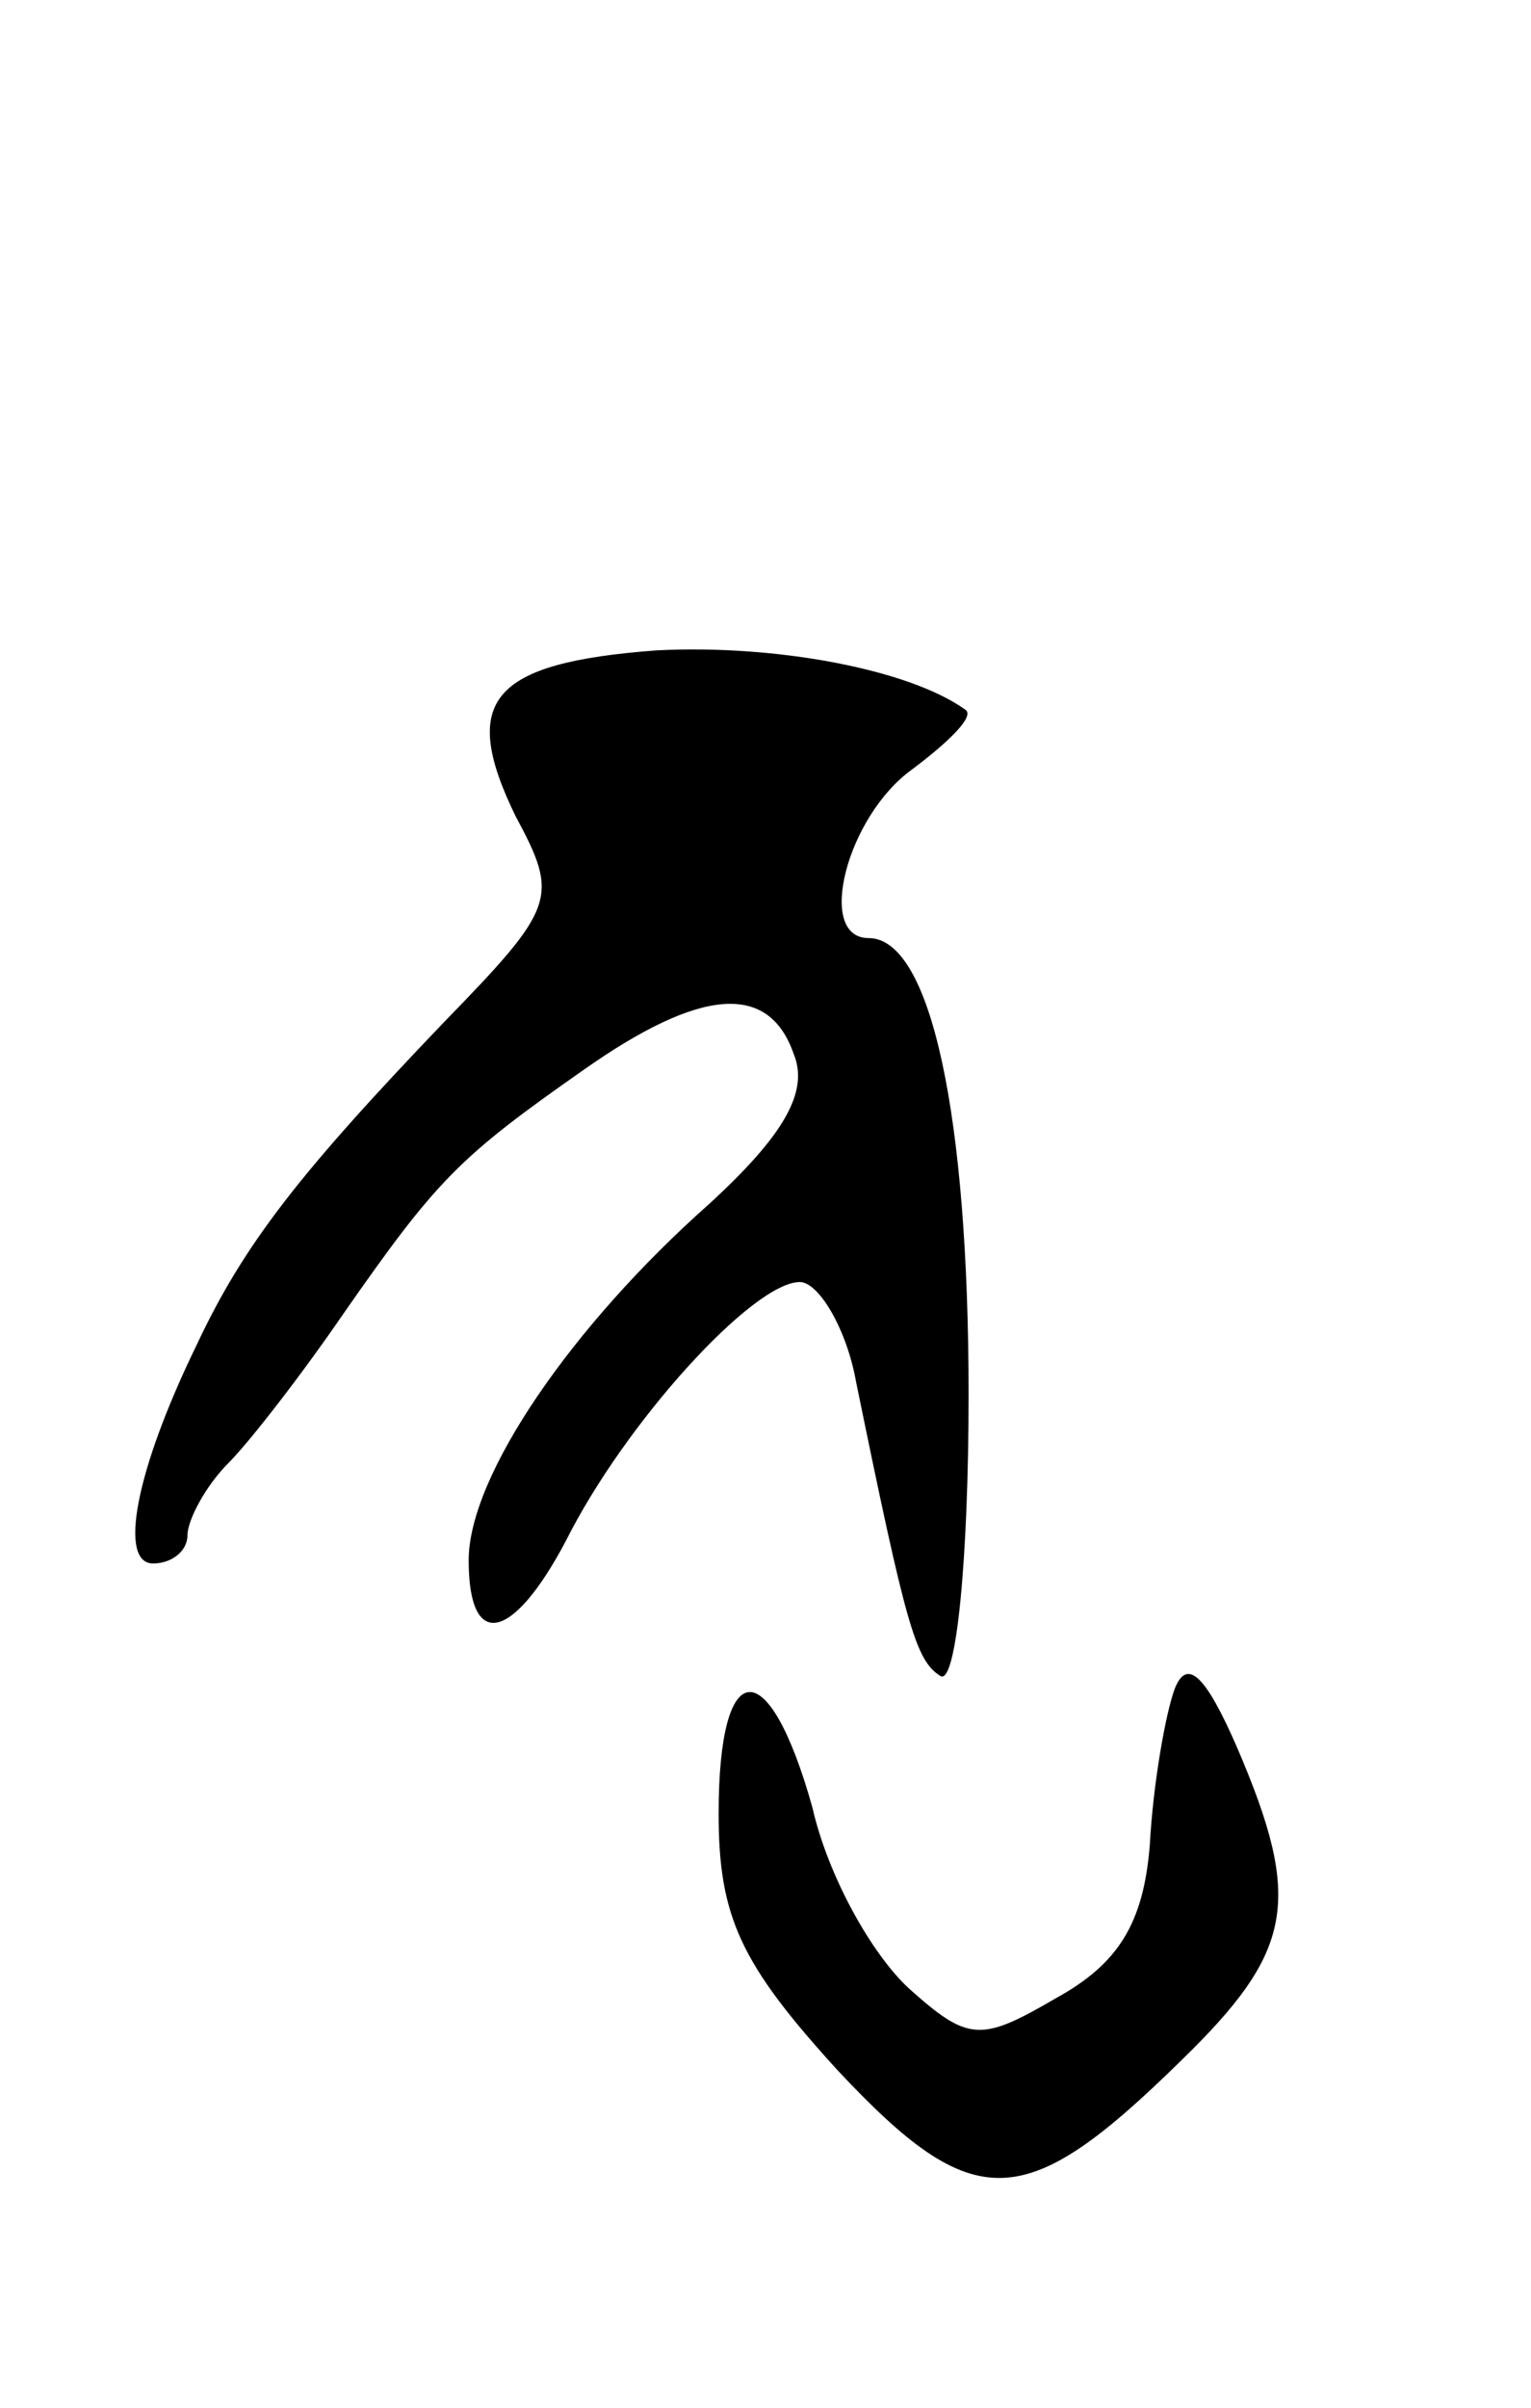 <svg version="1.0" xmlns="http://www.w3.org/2000/svg"
 width="49pt" height="77pt" viewBox="0 0 49 77"
 preserveAspectRatio="xMidYMid meet">
<g transform="translate(0,77) scale(0.1,-0.1)"
fill="#000000" stroke="none">
<path d="M210 562 c-53 -4 -63 -16 -45 -53 14 -26 13 -29 -23 -66 -46 -48 -64
-71 -79 -103 -20 -41 -25 -70 -14 -70 6 0 11 4 11 9 0 5 6 16 13 23 7 7 24 29
37 48 30 43 37 50 77 78 37 26 59 28 67 5 5 -12 -3 -26 -27 -48 -44 -39 -77
-87 -77 -114 0 -29 14 -26 31 6 19 38 60 83 75 83 6 0 15 -15 18 -32 16 -78
19 -89 27 -94 5 -3 9 37 9 90 0 89 -12 146 -32 146 -17 0 -7 39 14 54 12 9 20
17 17 19 -18 13 -61 21 -99 19z"/>
<path d="M376 230 c-3 -8 -7 -31 -8 -50 -2 -25 -10 -38 -30 -49 -24 -14 -28
-14 -47 3 -12 11 -26 36 -31 58 -14 50 -30 49 -30 -2 0 -33 7 -48 38 -82 44
-47 60 -46 110 3 36 35 39 51 18 100 -10 23 -16 29 -20 19z"/>
</g>
</svg>
